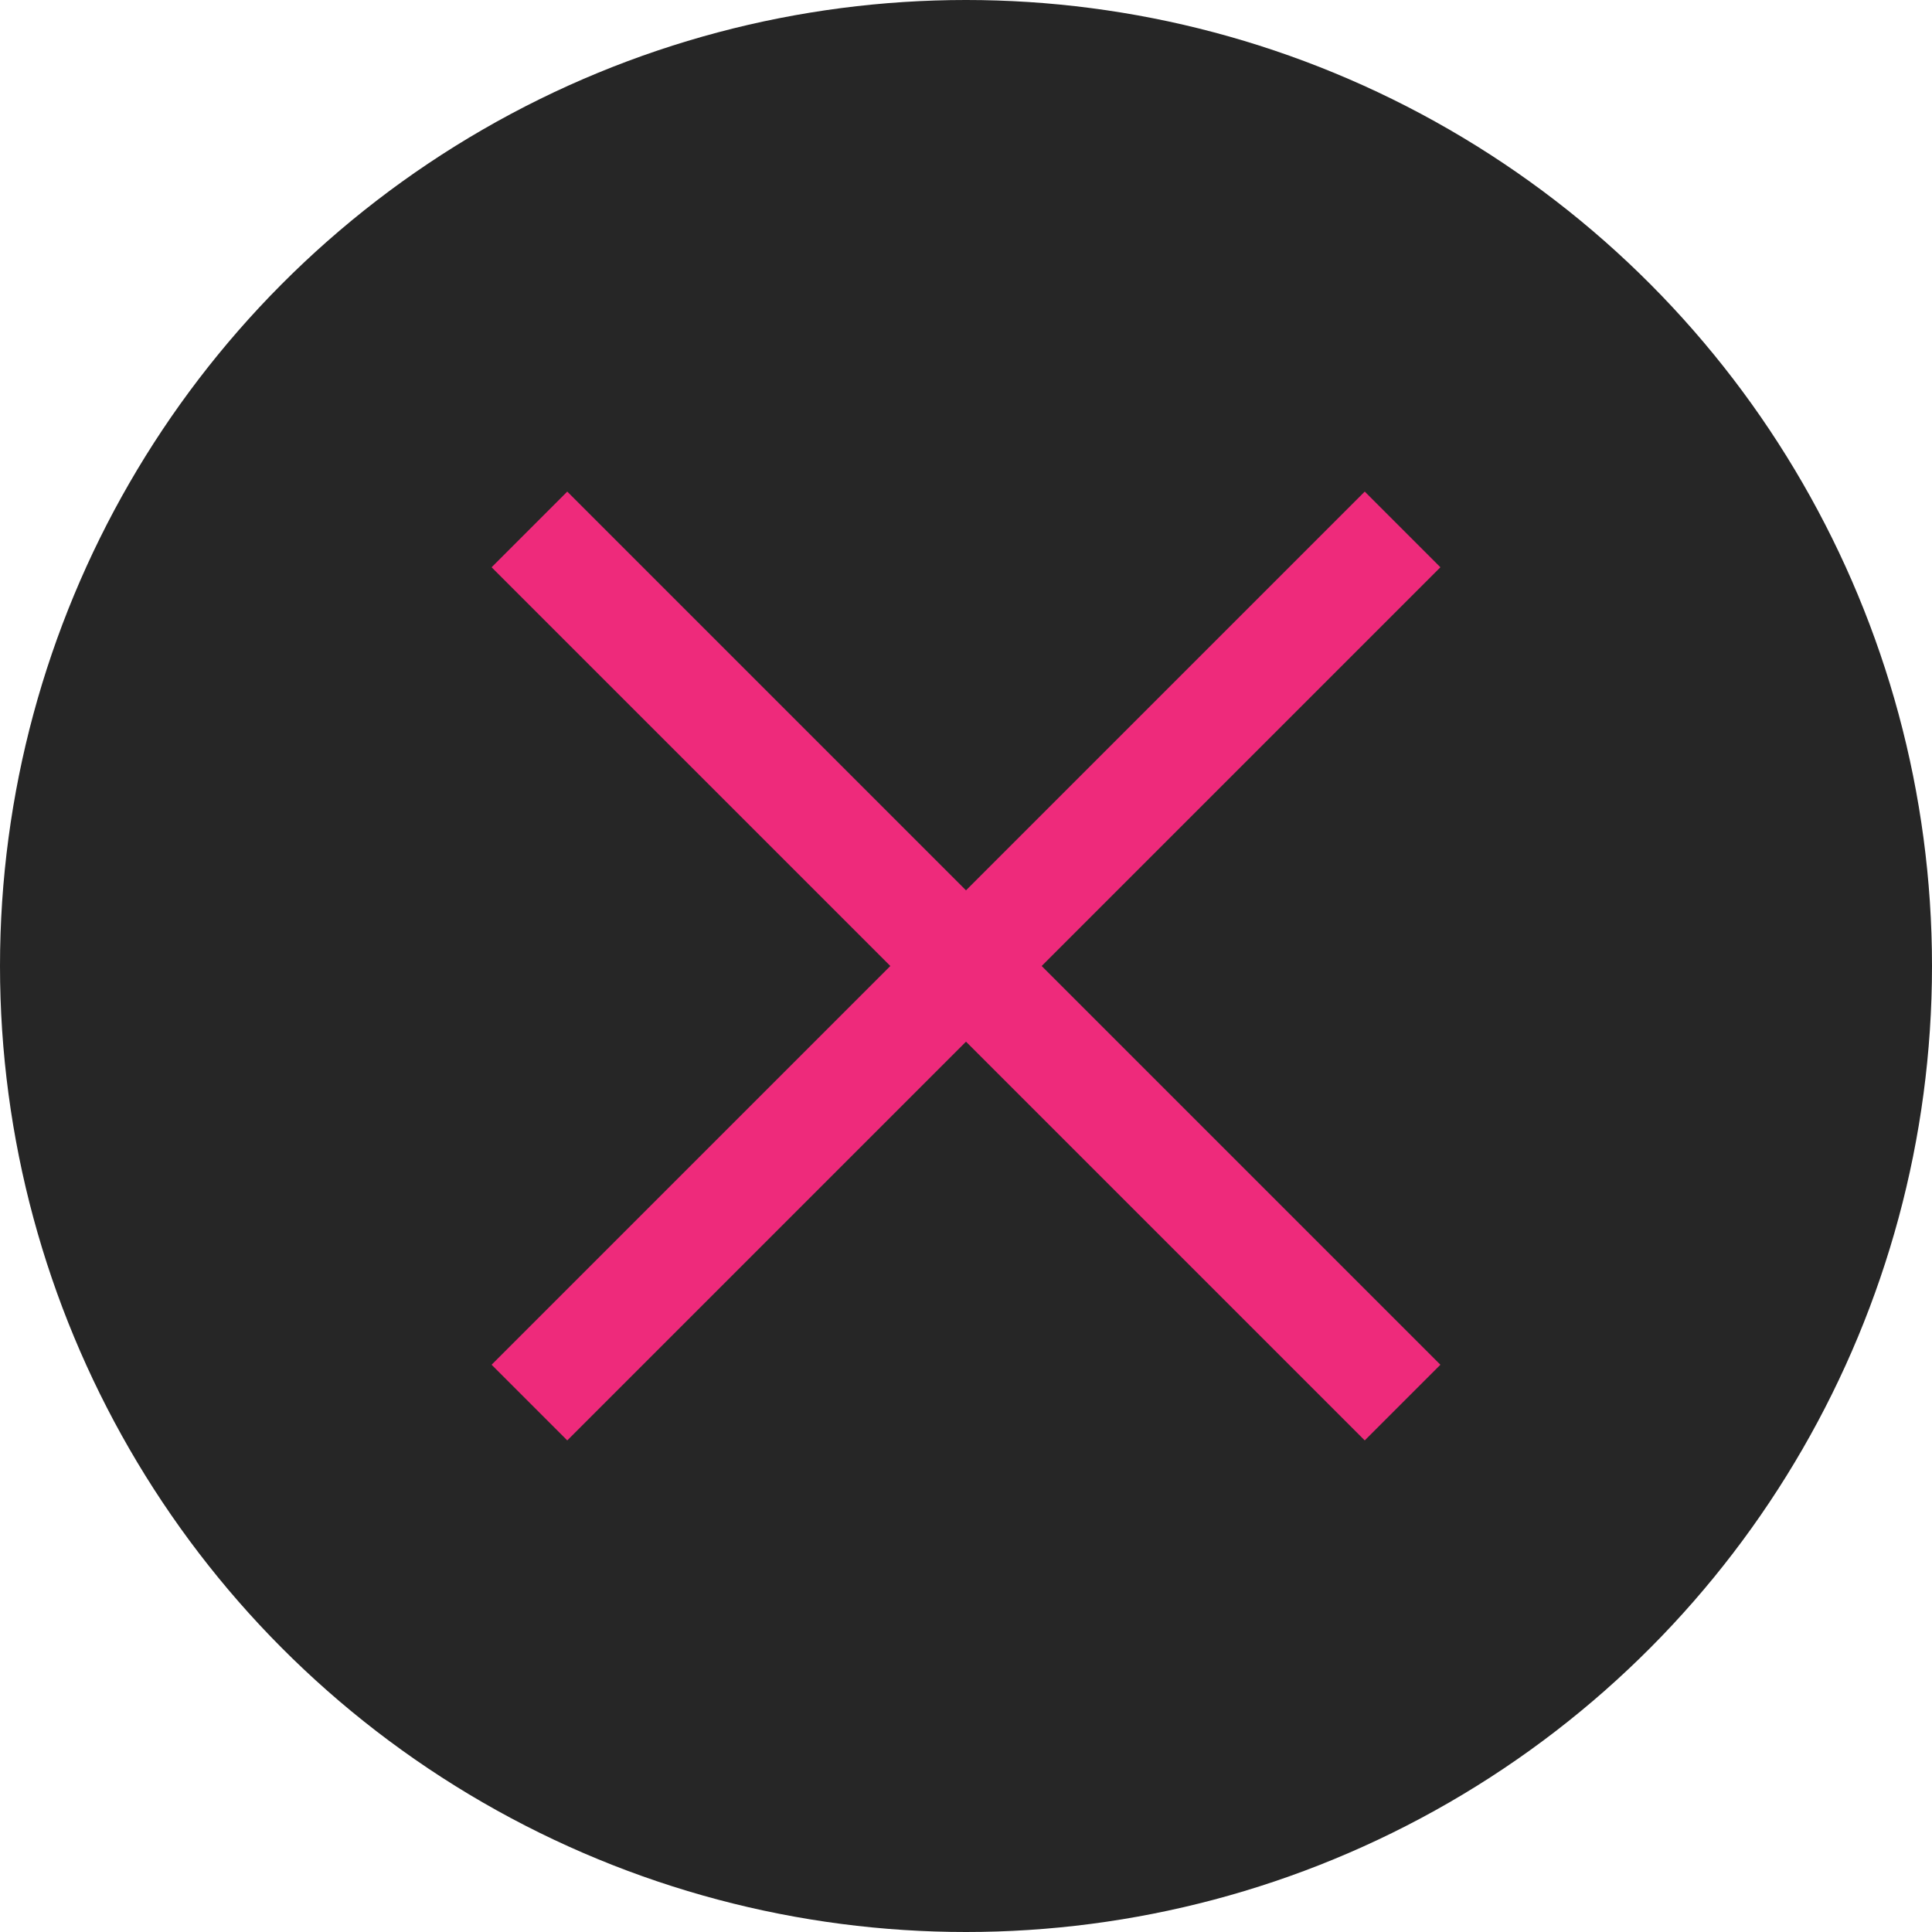 <svg xmlns="http://www.w3.org/2000/svg" viewBox="0 0 36 36"><defs><style>.cls-1{fill:#262626;}.cls-2{fill:#ee2a7b;}</style></defs><title>close</title><g id="Layer_2" data-name="Layer 2"><g id="Layer_1-2" data-name="Layer 1"><circle class="cls-1" cx="18" cy="18" r="18"/><polygon class="cls-2" points="26.84 10.57 25.43 9.16 18 16.59 10.57 9.16 9.16 10.57 16.59 18 9.16 25.43 10.57 26.84 18 19.41 25.43 26.84 26.84 25.43 19.41 18 26.84 10.57"/></g></g></svg>